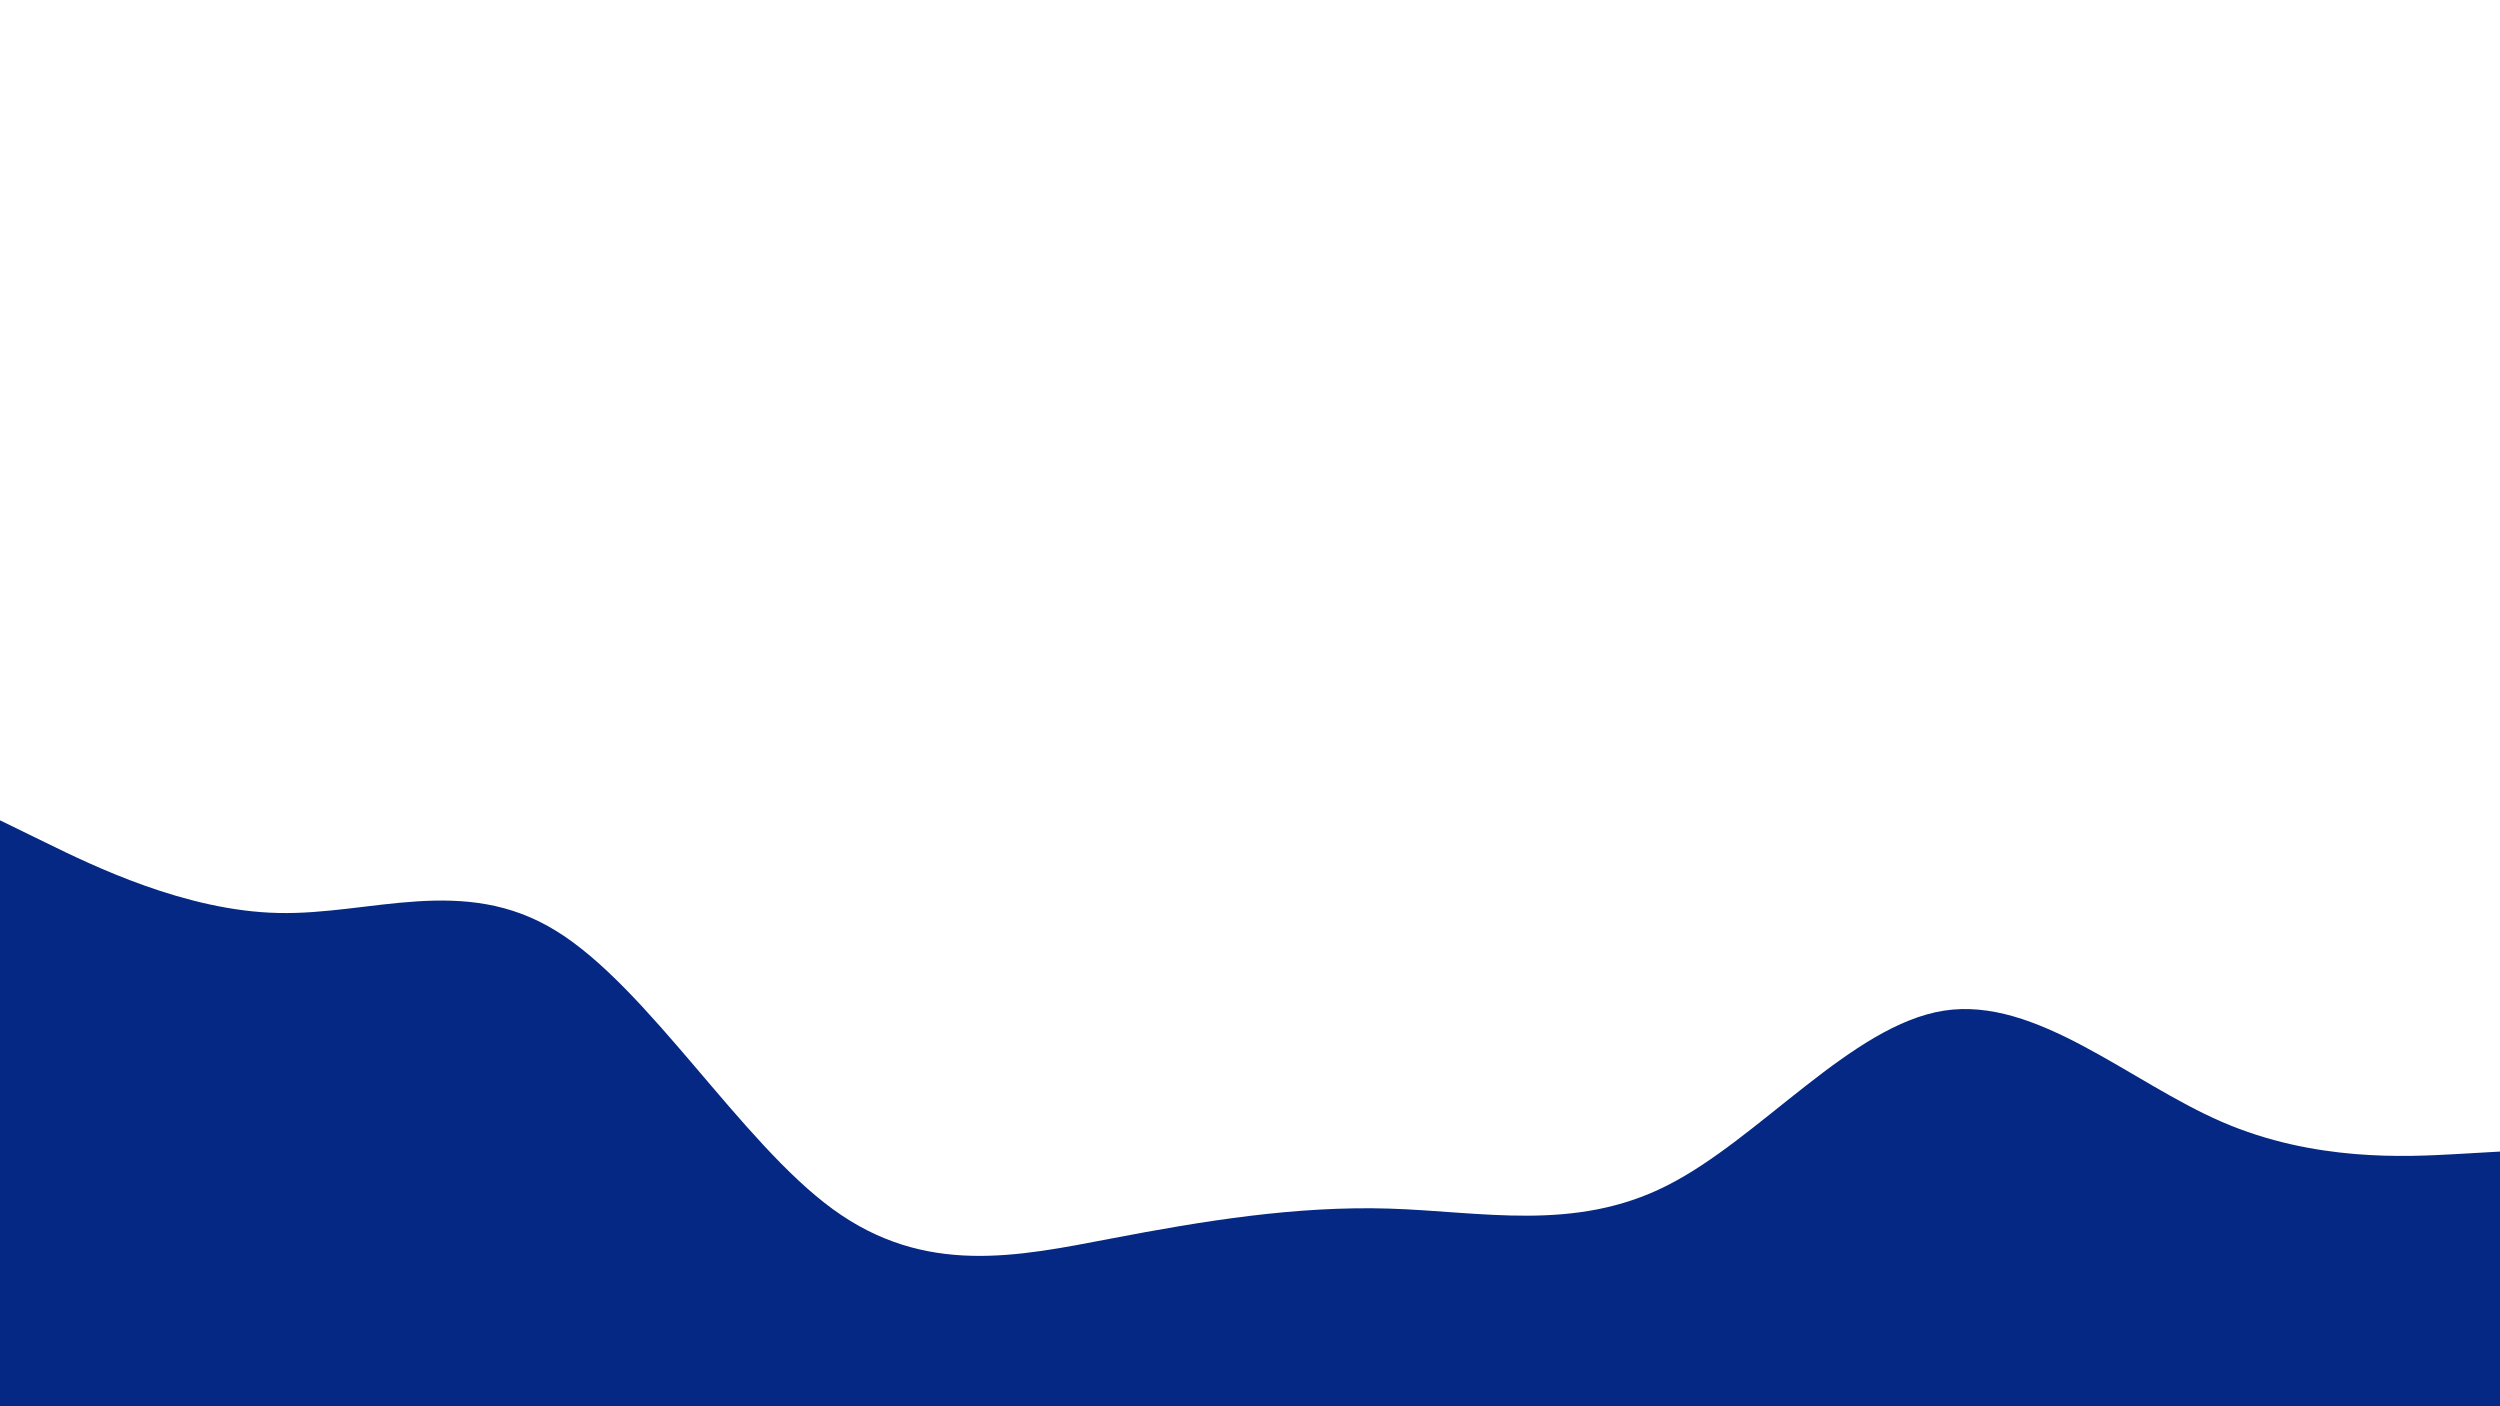 <svg id="visual" viewBox="0 0 1600 900" width="1600" height="900" xmlns="http://www.w3.org/2000/svg" xmlns:xlink="http://www.w3.org/1999/xlink" version="1.1"><rect x="0" y="0" width="1600" height="900" fill="#FFFFFF"></rect><path d="M0 525L29.7 539.5C59.3 554 118.7 583 178 584.3C237.3 585.7 296.7 559.3 355.8 595.7C415 632 474 731 533.2 774C592.3 817 651.7 804 711 792.7C770.3 781.3 829.7 771.7 889 773.5C948.3 775.3 1007.7 788.7 1066.8 758.8C1126 729 1185 656 1244.2 646.8C1303.3 637.7 1362.7 692.3 1422 718C1481.3 743.7 1540.7 740.3 1570.3 738.7L1600 737L1600 901L1570.3 901C1540.7 901 1481.3 901 1422 901C1362.7 901 1303.3 901 1244.2 901C1185 901 1126 901 1066.8 901C1007.7 901 948.3 901 889 901C829.7 901 770.3 901 711 901C651.7 901 592.3 901 533.2 901C474 901 415 901 355.8 901C296.7 901 237.3 901 178 901C118.7 901 59.3 901 29.7 901L0 901Z" fill="#042883" stroke-linecap="round" stroke-linejoin="miter"></path></svg>